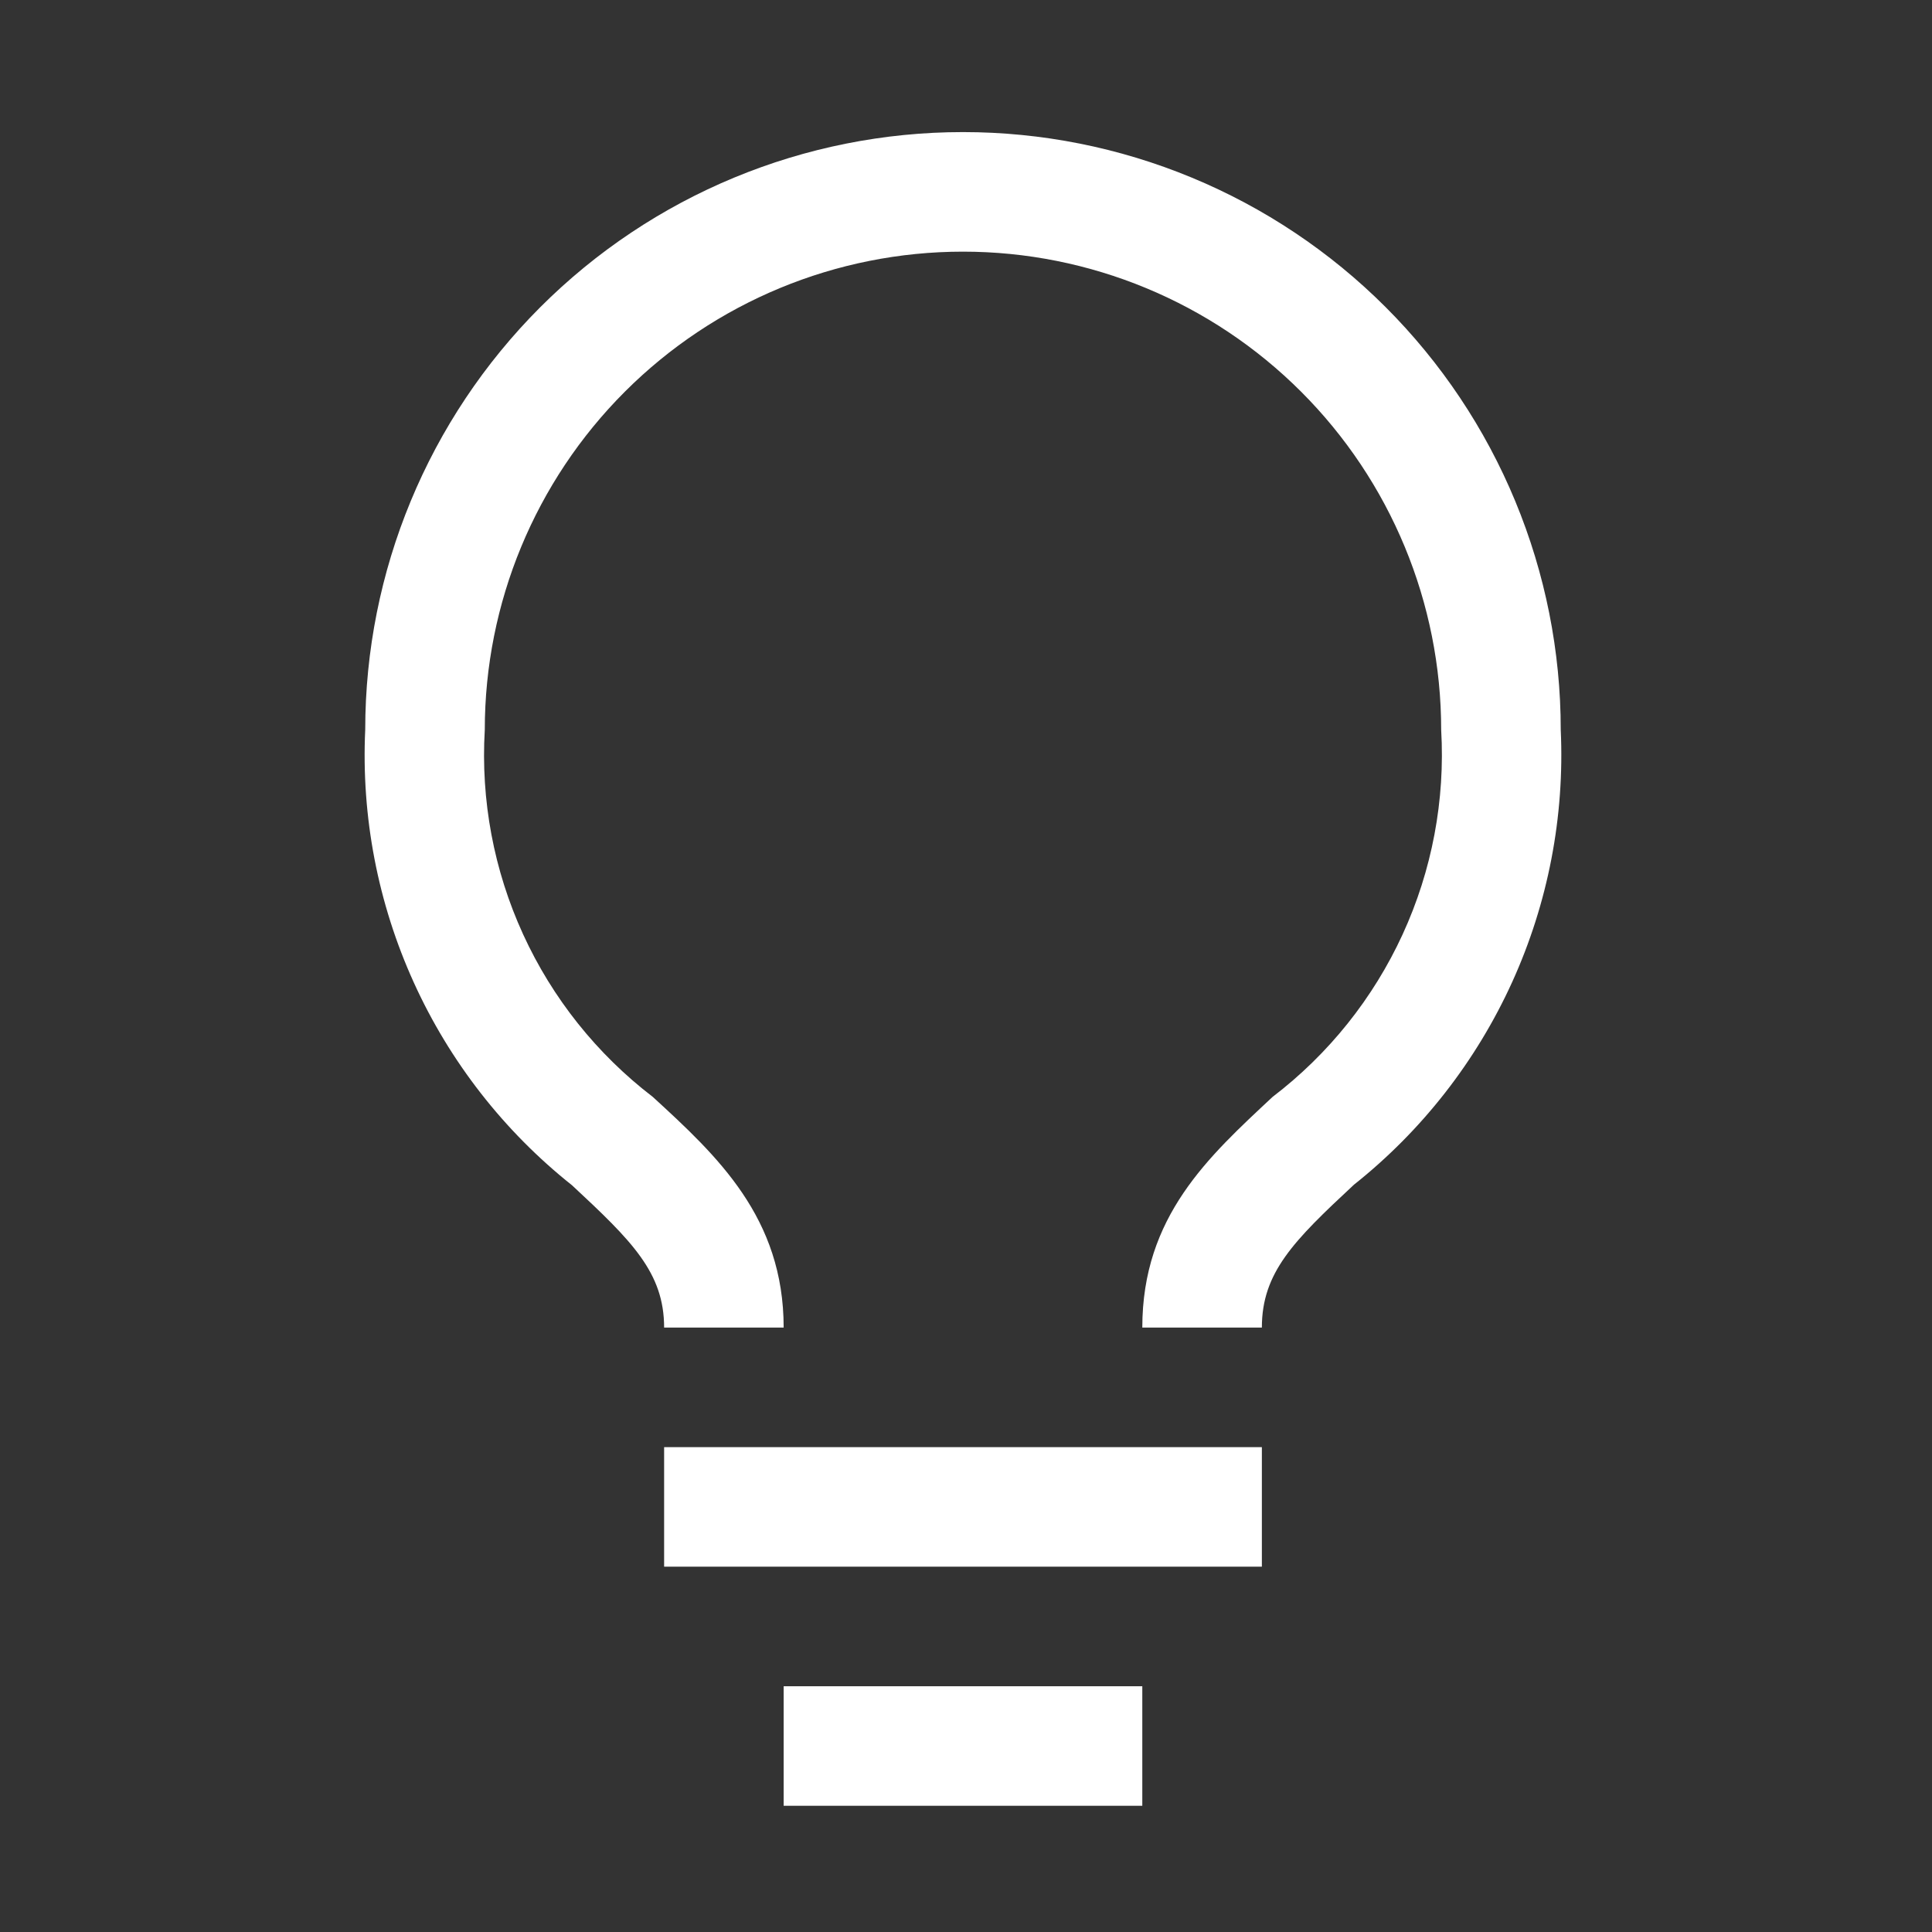 <svg width="79" height="79" viewBox="0 0 79 79" fill="none" xmlns="http://www.w3.org/2000/svg">
<rect x="0" y="0" width="79" height="79" fill="#333333" stroke="none"/>
<path d="M27.156 59.174H51.598V64.062H27.156V59.174ZM32.044 68.951H46.709V73.839H32.044V68.951ZM39.377 5.401C32.894 5.401 26.677 7.976 22.093 12.56C17.51 17.144 14.934 23.361 14.934 29.843C14.769 33.395 15.45 36.936 16.92 40.174C18.39 43.412 20.608 46.255 23.392 48.468C25.836 50.741 27.156 52.037 27.156 54.285H32.044C32.044 49.788 29.331 47.27 26.691 44.851C24.407 43.101 22.586 40.818 21.389 38.202C20.191 35.586 19.654 32.716 19.823 29.843C19.823 24.657 21.883 19.684 25.55 16.017C29.217 12.35 34.191 10.29 39.377 10.29C44.563 10.29 49.536 12.35 53.203 16.017C56.87 19.684 58.93 24.657 58.93 29.843C59.097 32.718 58.556 35.589 57.354 38.206C56.152 40.822 54.327 43.104 52.038 44.851C49.422 47.295 46.709 49.739 46.709 54.285H51.598C51.598 52.037 52.893 50.741 55.362 48.444C58.143 46.234 60.36 43.396 61.831 40.162C63.301 36.928 63.982 33.392 63.819 29.843C63.819 26.633 63.187 23.455 61.958 20.49C60.73 17.524 58.93 14.83 56.66 12.56C54.39 10.29 51.696 8.49 48.73 7.262C45.765 6.033 42.587 5.401 39.377 5.401Z" fill="white"/>
</svg>
